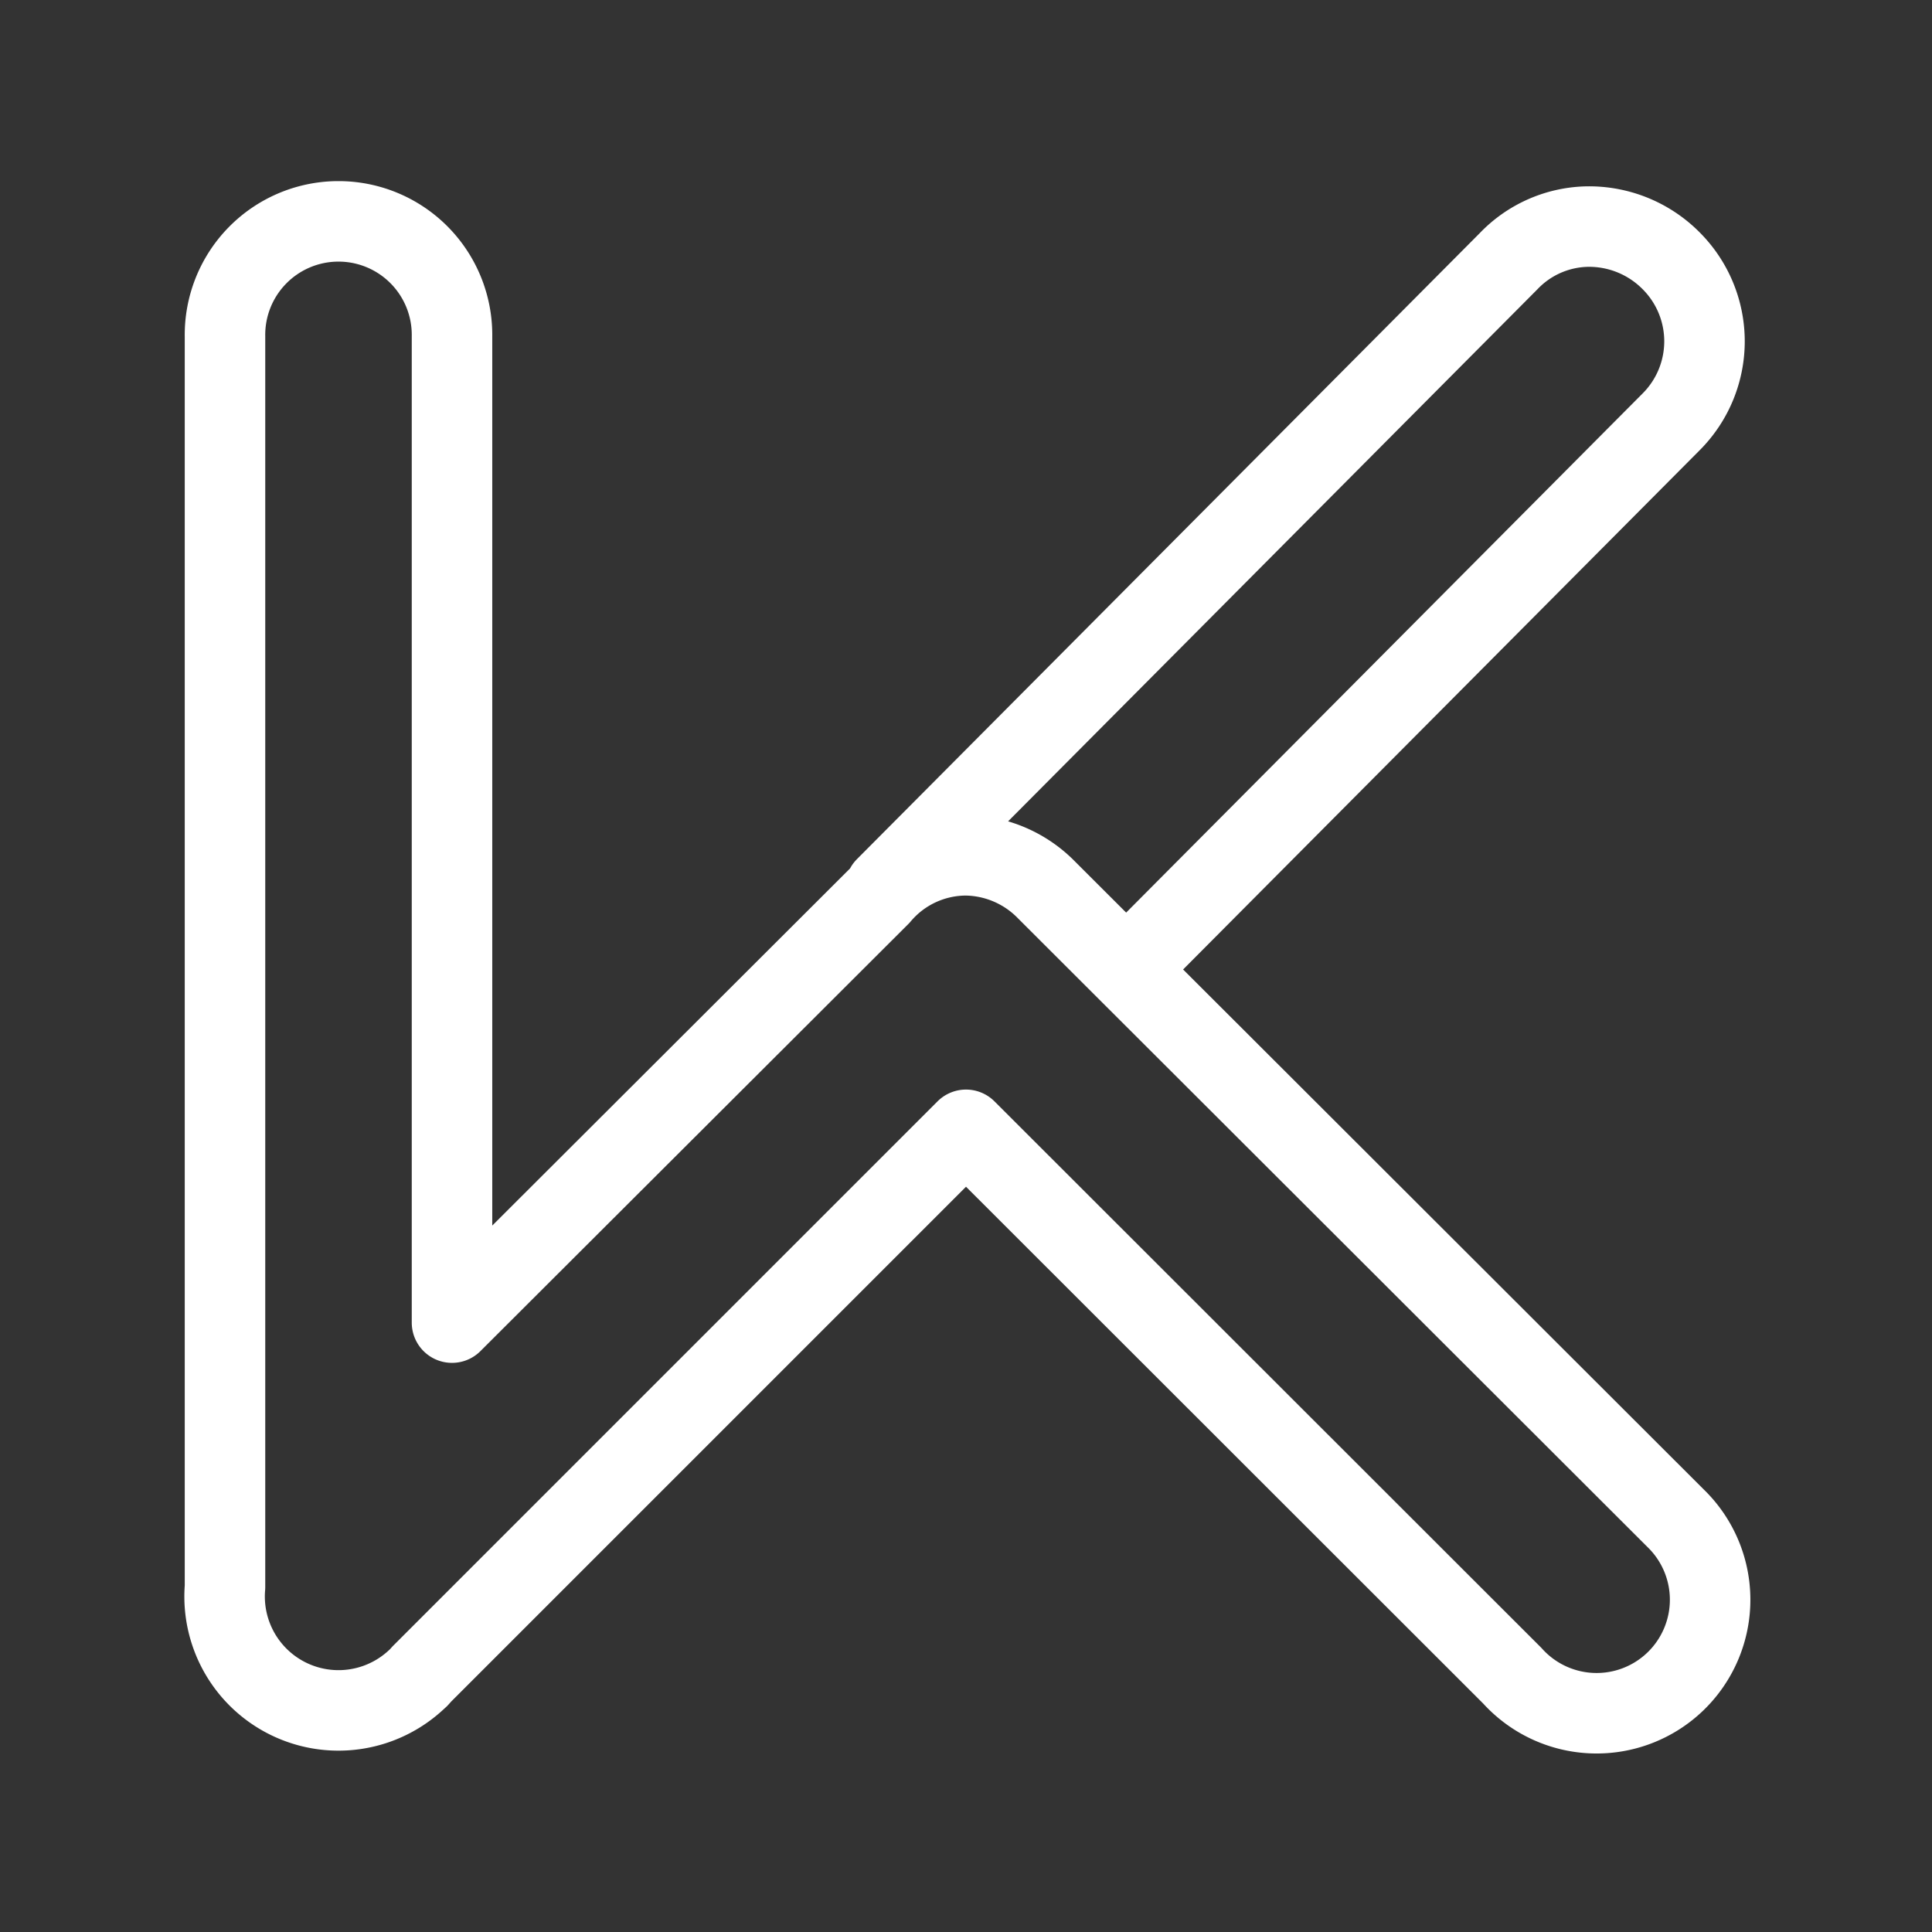 <svg id="Layer_2" data-name="Layer 2" xmlns="http://www.w3.org/2000/svg" viewBox="0 0 48 48"><rect x="0" y="0" width="48" height="48" fill="#333333" stroke="none"/><defs><style>.cls-1{stroke-width:2px;fill:none;stroke:#fff;stroke-linecap:round;stroke-linejoin:round;}</style></defs><path class="cls-1" d="M8.37,5.5A2.82,2.82,0,0,0,5.59,8.36h0V39.43a2.83,2.83,0,0,0,4.7,2.35h0l.11-.1.08-.09L24,28.07,37.57,41.63a2.82,2.82,0,1,0,4.06-3.91l-.08-.08L26,22.11a2.85,2.85,0,0,0-2-.86,2.8,2.8,0,0,0-2.14,1L11.23,32.86V8.36A2.82,2.82,0,0,0,8.45,5.5ZM28,24.07,41.52,10.48a2.83,2.83,0,0,0,0-4,2.87,2.87,0,0,0-2.11-.85h0a2.78,2.78,0,0,0-1.93.86L22,22.05"/></svg>
